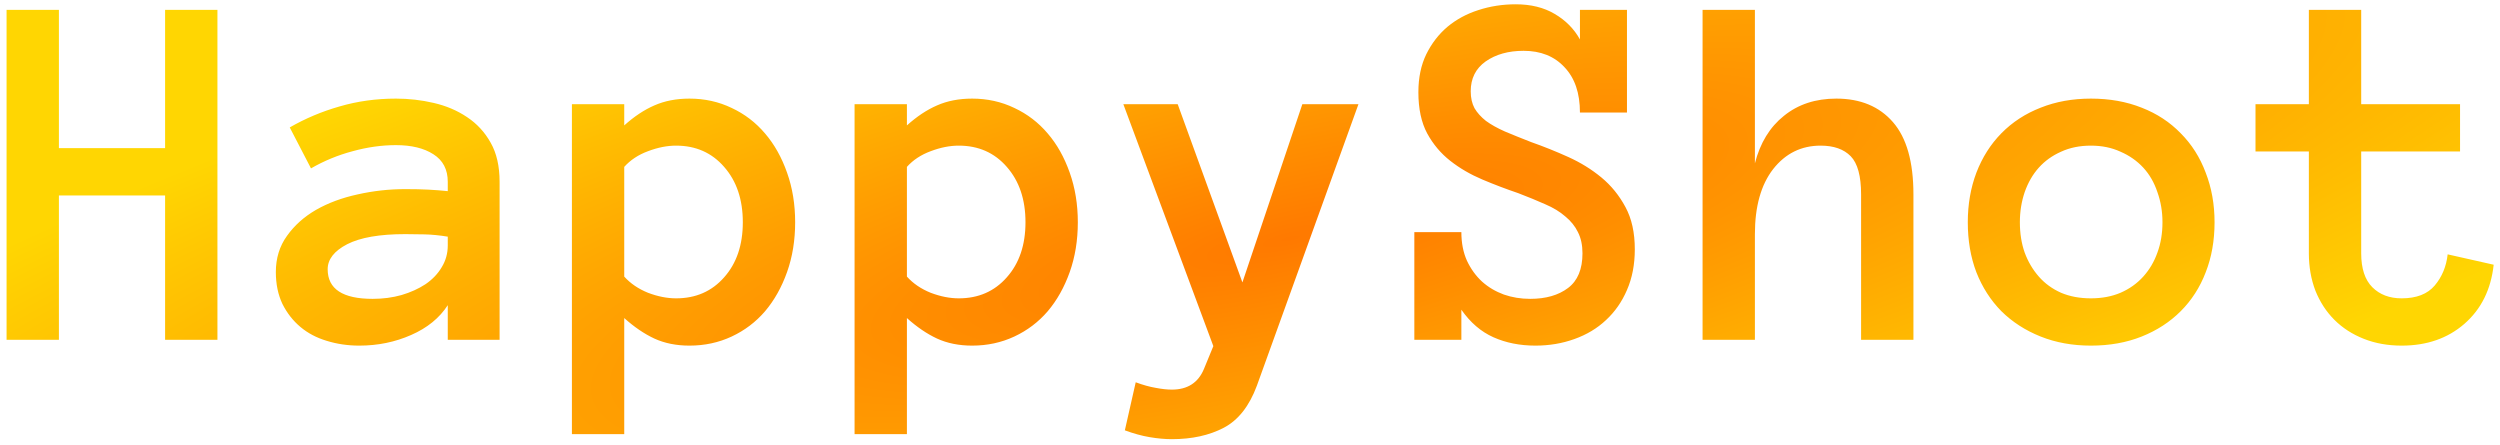 <svg width="309" height="55" viewBox="0 0 309 55" fill="none" xmlns="http://www.w3.org/2000/svg">
<path d="M26.875 42H20.406V24.156H7.281V42H0.812V1.219H7.281V18.312H20.406V1.219H26.875V42ZM34.094 33.625C34.094 31.917 34.552 30.427 35.469 29.156C36.385 27.865 37.583 26.792 39.062 25.938C40.562 25.083 42.271 24.448 44.188 24.031C46.125 23.594 48.094 23.375 50.094 23.375C51.198 23.375 52.146 23.396 52.938 23.438C53.729 23.479 54.531 23.542 55.344 23.625V22.469C55.344 20.948 54.75 19.812 53.562 19.062C52.396 18.312 50.854 17.938 48.938 17.938C47.188 17.938 45.406 18.188 43.594 18.688C41.781 19.167 40.062 19.875 38.438 20.812L35.812 15.75C37.729 14.646 39.781 13.781 41.969 13.156C44.177 12.51 46.5 12.188 48.938 12.188C50.521 12.188 52.073 12.365 53.594 12.719C55.135 13.073 56.51 13.656 57.719 14.469C58.948 15.281 59.927 16.344 60.656 17.656C61.385 18.948 61.75 20.552 61.75 22.469V42H55.344V37.719C54.323 39.302 52.812 40.531 50.812 41.406C48.833 42.281 46.698 42.719 44.406 42.719C42.99 42.719 41.646 42.521 40.375 42.125C39.125 41.75 38.042 41.177 37.125 40.406C36.208 39.635 35.469 38.688 34.906 37.562C34.365 36.417 34.094 35.104 34.094 33.625ZM46.062 36.938C47.333 36.938 48.521 36.781 49.625 36.469C50.75 36.135 51.74 35.688 52.594 35.125C53.448 34.542 54.115 33.844 54.594 33.031C55.094 32.219 55.344 31.323 55.344 30.344V29.25C54.323 29.083 53.365 28.99 52.469 28.969C51.573 28.948 50.781 28.938 50.094 28.938C46.927 28.938 44.531 29.354 42.906 30.188C41.302 31.021 40.5 32.052 40.5 33.281C40.5 35.719 42.354 36.938 46.062 36.938ZM70.688 12.875H77.156V15.5C78.385 14.396 79.625 13.573 80.875 13.031C82.146 12.469 83.594 12.188 85.219 12.188C87.094 12.188 88.833 12.573 90.438 13.344C92.042 14.094 93.417 15.146 94.562 16.5C95.708 17.833 96.615 19.448 97.281 21.344C97.948 23.219 98.281 25.26 98.281 27.469C98.281 29.698 97.948 31.75 97.281 33.625C96.615 35.5 95.708 37.115 94.562 38.469C93.417 39.802 92.042 40.844 90.438 41.594C88.833 42.344 87.094 42.719 85.219 42.719C83.594 42.719 82.146 42.427 80.875 41.844C79.625 41.26 78.385 40.417 77.156 39.312V53.656H70.688V12.875ZM77.156 34.188C77.927 35.042 78.906 35.708 80.094 36.188C81.302 36.646 82.458 36.875 83.562 36.875C86 36.875 87.979 36.01 89.5 34.281C91.042 32.552 91.812 30.281 91.812 27.469C91.812 24.656 91.042 22.375 89.5 20.625C87.979 18.875 86 18 83.562 18C82.458 18 81.302 18.229 80.094 18.688C78.906 19.125 77.927 19.771 77.156 20.625V34.188ZM105.625 12.875H112.094V15.5C113.323 14.396 114.562 13.573 115.812 13.031C117.083 12.469 118.531 12.188 120.156 12.188C122.031 12.188 123.771 12.573 125.375 13.344C126.979 14.094 128.354 15.146 129.5 16.5C130.646 17.833 131.552 19.448 132.219 21.344C132.885 23.219 133.219 25.26 133.219 27.469C133.219 29.698 132.885 31.75 132.219 33.625C131.552 35.5 130.646 37.115 129.5 38.469C128.354 39.802 126.979 40.844 125.375 41.594C123.771 42.344 122.031 42.719 120.156 42.719C118.531 42.719 117.083 42.427 115.812 41.844C114.562 41.26 113.323 40.417 112.094 39.312V53.656H105.625V12.875ZM112.094 34.188C112.865 35.042 113.844 35.708 115.031 36.188C116.24 36.646 117.396 36.875 118.5 36.875C120.938 36.875 122.917 36.01 124.438 34.281C125.979 32.552 126.75 30.281 126.75 27.469C126.75 24.656 125.979 22.375 124.438 20.625C122.917 18.875 120.938 18 118.5 18C117.396 18 116.24 18.229 115.031 18.688C113.844 19.125 112.865 19.771 112.094 20.625V34.188ZM167.906 12.875L155.344 47.688C154.406 50.208 153.042 51.938 151.25 52.875C149.458 53.812 147.323 54.281 144.844 54.281C143.99 54.281 143.073 54.198 142.094 54.031C141.115 53.865 140.094 53.583 139.031 53.188L140.375 47.25C141.271 47.583 142.094 47.812 142.844 47.938C143.594 48.083 144.26 48.156 144.844 48.156C146.781 48.156 148.104 47.302 148.812 45.594L149.969 42.781L138.844 12.875H145.562L153.562 34.906L160.969 12.875H167.906ZM202.062 30.812C202.062 32.688 201.74 34.365 201.094 35.844C200.469 37.302 199.604 38.542 198.5 39.562C197.417 40.583 196.115 41.365 194.594 41.906C193.094 42.448 191.49 42.719 189.781 42.719C187.865 42.719 186.135 42.375 184.594 41.688C183.052 41 181.729 39.865 180.625 38.281V42H174.812V28.688H180.625C180.625 30.021 180.854 31.198 181.312 32.219C181.792 33.24 182.417 34.104 183.188 34.812C183.958 35.5 184.854 36.031 185.875 36.406C186.896 36.76 187.979 36.938 189.125 36.938C191.062 36.938 192.625 36.49 193.812 35.594C195 34.698 195.594 33.271 195.594 31.312C195.594 30.292 195.406 29.417 195.031 28.688C194.677 27.958 194.156 27.312 193.469 26.75C192.802 26.167 191.979 25.667 191 25.25C190.021 24.812 188.906 24.354 187.656 23.875C186.177 23.375 184.698 22.812 183.219 22.188C181.74 21.562 180.417 20.792 179.25 19.875C178.083 18.958 177.135 17.833 176.406 16.5C175.677 15.146 175.312 13.448 175.312 11.406C175.312 9.615 175.635 8.052 176.281 6.719C176.948 5.365 177.823 4.229 178.906 3.312C180.01 2.396 181.281 1.708 182.719 1.25C184.177 0.771 185.719 0.531 187.344 0.531C189.219 0.531 190.823 0.927 192.156 1.719C193.51 2.51 194.552 3.562 195.281 4.875V1.219H201.094V13.906H195.281C195.281 11.51 194.646 9.646 193.375 8.312C192.125 6.958 190.438 6.281 188.312 6.281C186.438 6.281 184.875 6.719 183.625 7.594C182.396 8.469 181.781 9.698 181.781 11.281C181.781 12.094 181.938 12.792 182.25 13.375C182.583 13.938 183.052 14.458 183.656 14.938C184.281 15.396 185.062 15.833 186 16.25C186.938 16.646 188.021 17.083 189.25 17.562C190.792 18.104 192.323 18.719 193.844 19.406C195.365 20.094 196.729 20.938 197.938 21.938C199.146 22.938 200.135 24.156 200.906 25.594C201.677 27.01 202.062 28.75 202.062 30.812ZM236.5 42H230.031V24.031C230.031 21.76 229.604 20.188 228.75 19.312C227.896 18.438 226.656 18 225.031 18C222.635 18 220.677 18.969 219.156 20.906C217.656 22.844 216.906 25.521 216.906 28.938V42H210.438V1.219H216.906V20.188C217.552 17.667 218.75 15.708 220.5 14.312C222.25 12.896 224.406 12.188 226.969 12.188C229.948 12.188 232.281 13.156 233.969 15.094C235.656 17.031 236.5 20.01 236.5 24.031V42ZM273.719 27.469C273.719 29.74 273.354 31.802 272.625 33.656C271.917 35.51 270.885 37.115 269.531 38.469C268.198 39.802 266.594 40.844 264.719 41.594C262.844 42.344 260.75 42.719 258.438 42.719C256.167 42.719 254.094 42.344 252.219 41.594C250.344 40.844 248.729 39.802 247.375 38.469C246.042 37.115 245.01 35.51 244.281 33.656C243.573 31.802 243.219 29.74 243.219 27.469C243.219 25.26 243.573 23.219 244.281 21.344C245.01 19.448 246.042 17.823 247.375 16.469C248.729 15.094 250.344 14.042 252.219 13.312C254.094 12.562 256.167 12.188 258.438 12.188C260.75 12.188 262.844 12.562 264.719 13.312C266.594 14.042 268.198 15.094 269.531 16.469C270.885 17.823 271.917 19.448 272.625 21.344C273.354 23.219 273.719 25.26 273.719 27.469ZM267.281 27.469C267.281 26.156 267.073 24.917 266.656 23.75C266.26 22.562 265.677 21.552 264.906 20.719C264.135 19.885 263.198 19.229 262.094 18.75C261.01 18.25 259.792 18 258.438 18C257.062 18 255.833 18.25 254.75 18.75C253.667 19.229 252.75 19.885 252 20.719C251.25 21.552 250.667 22.562 250.25 23.75C249.854 24.917 249.656 26.156 249.656 27.469C249.656 28.844 249.854 30.094 250.25 31.219C250.667 32.344 251.25 33.333 252 34.188C252.75 35.042 253.667 35.708 254.75 36.188C255.833 36.646 257.062 36.875 258.438 36.875C259.792 36.875 261.01 36.646 262.094 36.188C263.198 35.708 264.135 35.042 264.906 34.188C265.677 33.333 266.26 32.344 266.656 31.219C267.073 30.094 267.281 28.844 267.281 27.469ZM308.219 32.719C307.885 35.781 306.677 38.219 304.594 40.031C302.531 41.823 299.948 42.719 296.844 42.719C295.135 42.719 293.573 42.438 292.156 41.875C290.74 41.312 289.531 40.531 288.531 39.531C287.531 38.531 286.75 37.333 286.188 35.938C285.646 34.521 285.375 32.979 285.375 31.312V18.719H278.781V12.875H285.375V1.219H291.844V12.875H304.062V18.719H291.844V31.312C291.844 33.188 292.302 34.583 293.219 35.5C294.135 36.417 295.344 36.875 296.844 36.875C298.677 36.875 300.042 36.344 300.938 35.281C301.833 34.219 302.365 32.938 302.531 31.438L308.219 32.719Z" fill="url(#paint0_radial_520_3)"/>
<defs>
<radialGradient id="paint0_radial_520_3" cx="0" cy="0" r="1" gradientUnits="userSpaceOnUse" gradientTransform="translate(159.5 29.5) rotate(-12.629) scale(217.256 48.279)">
<stop stop-color="#FF7900"/>
<stop offset="1" stop-color="#FFD602"/>
</radialGradient>
</defs>
</svg>
